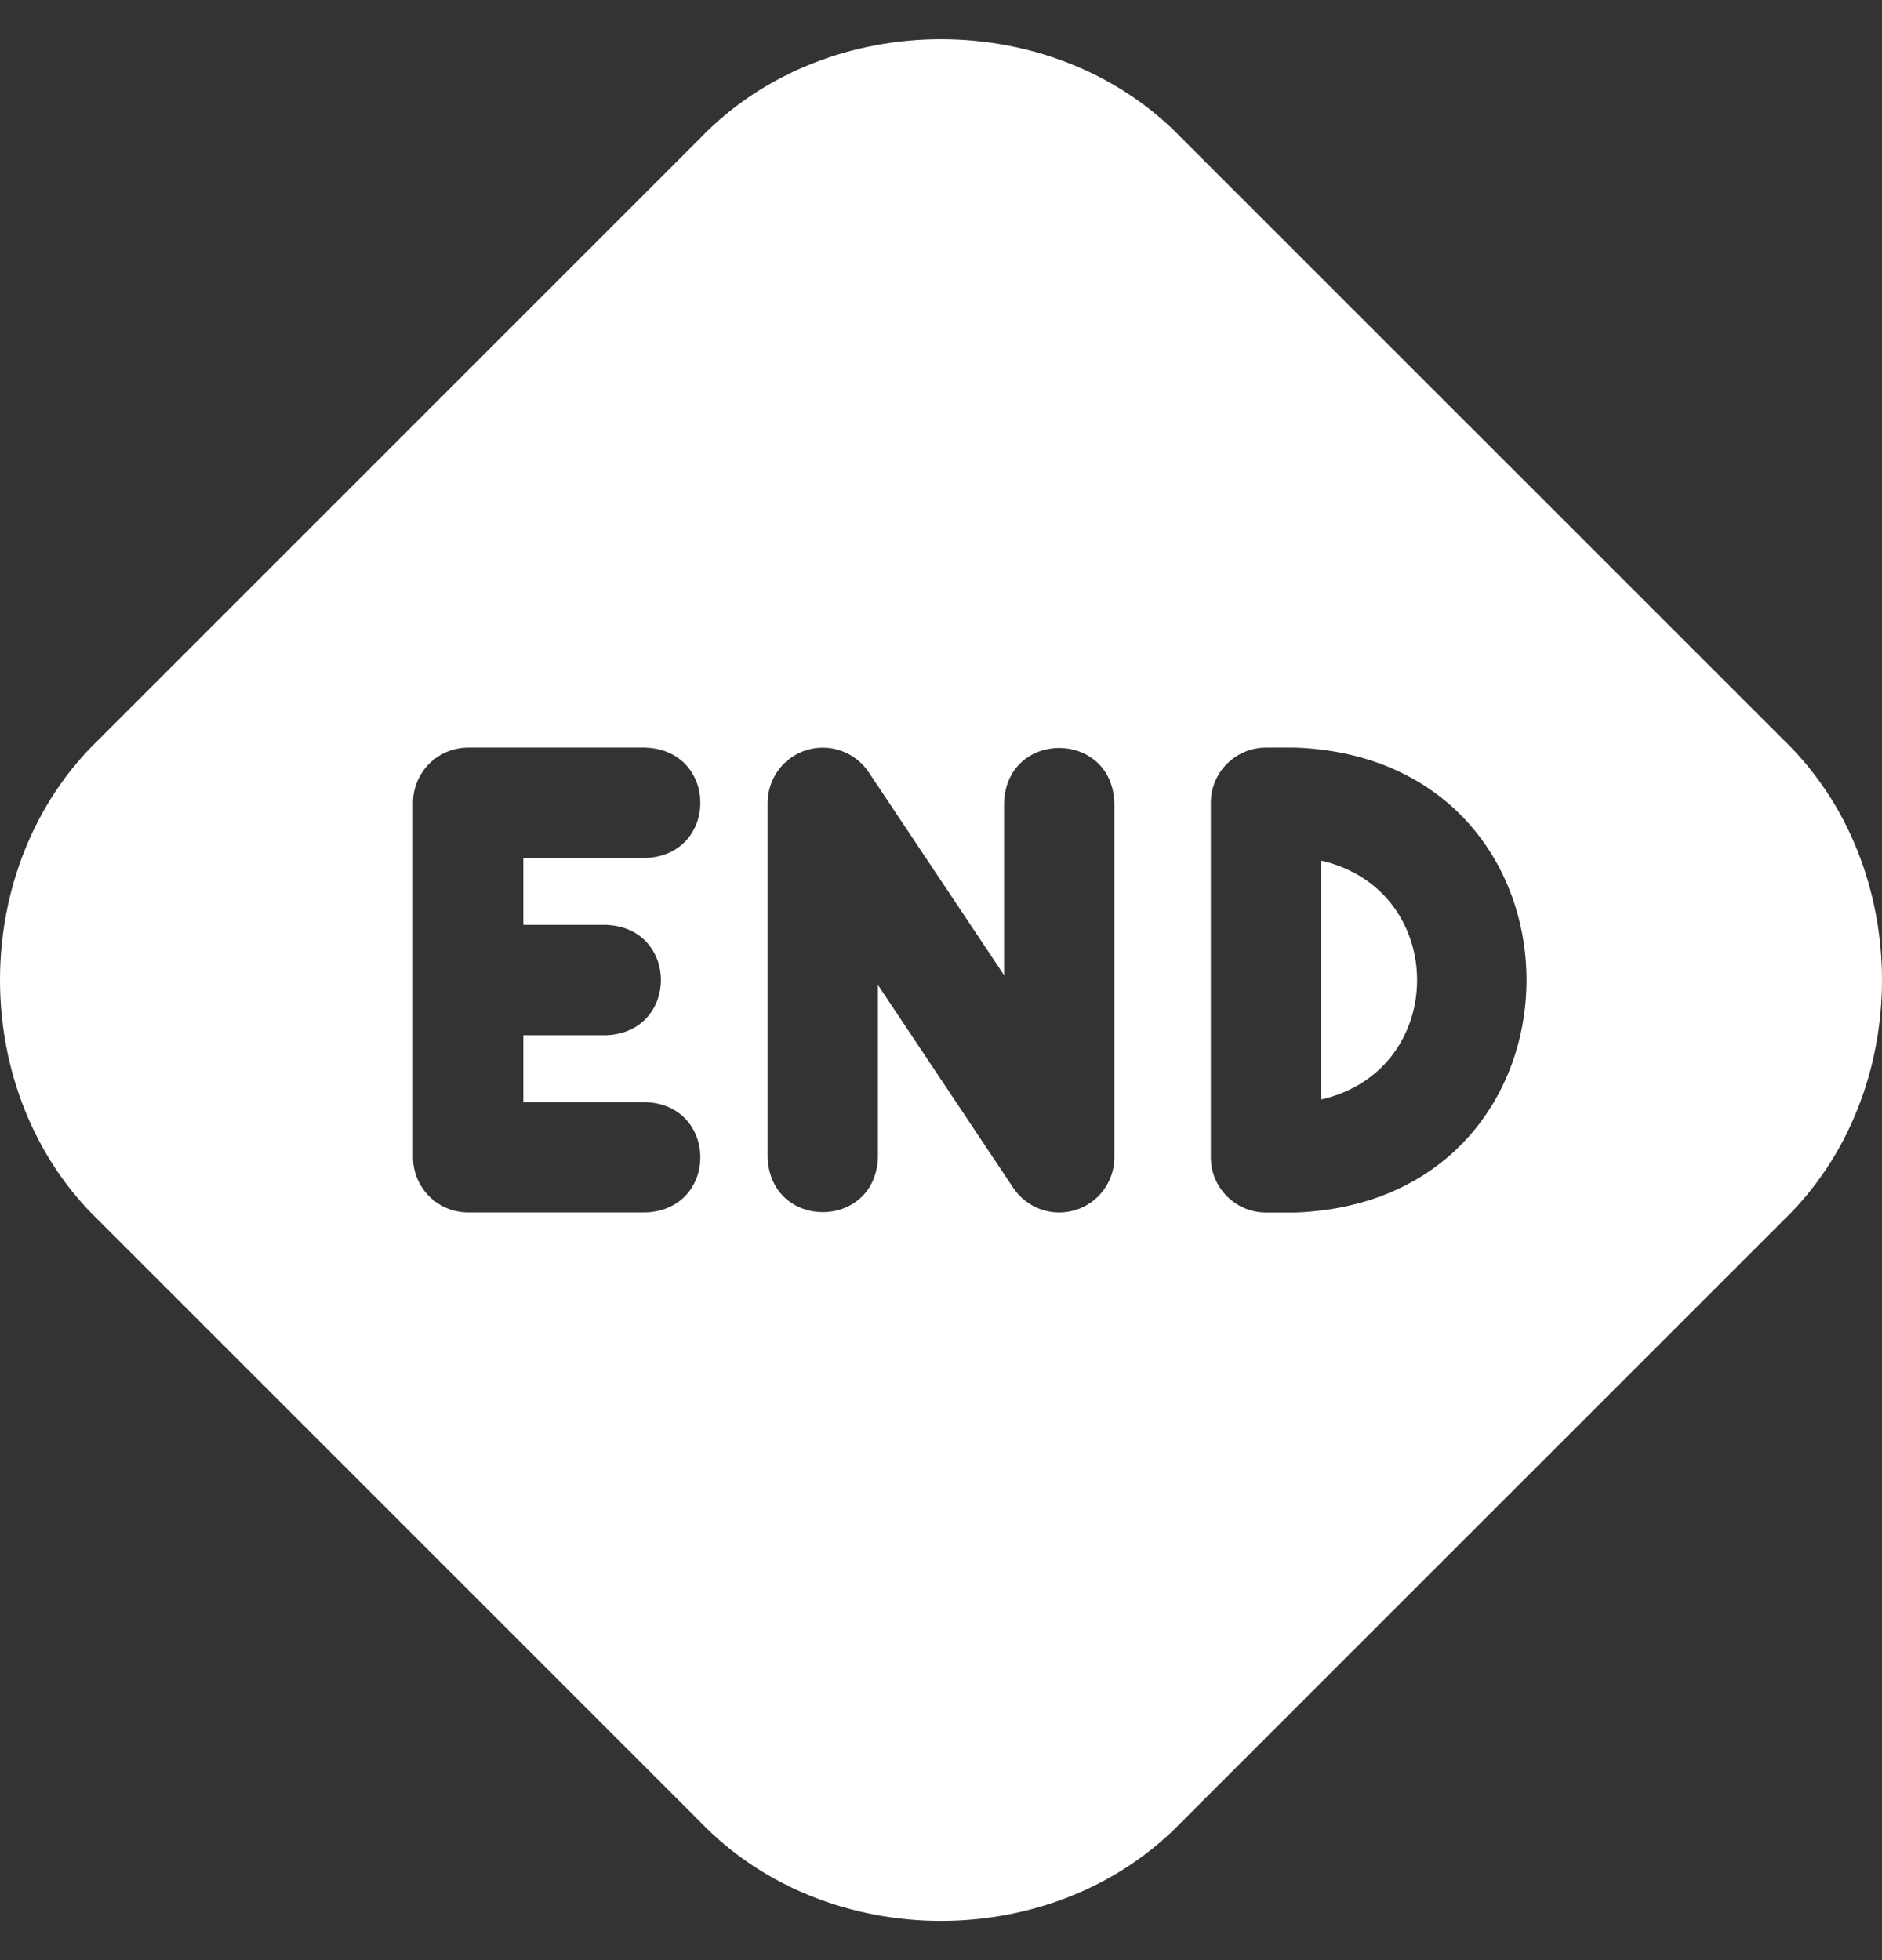 <svg width="24" height="25" viewBox="0 0 24 25" fill="none" xmlns="http://www.w3.org/2000/svg">
<rect x="0" y="0" width="24" height="25" fill="#333333" stroke="none"/>
<g clip-path="url(#clip0_19218_1072)">
<path d="M22.737 9.429L15.07 1.763C13.454 0.079 10.546 0.079 8.929 1.763L1.263 9.429C-0.421 11.045 -0.421 13.954 1.263 15.57L8.929 23.236C10.546 24.921 13.454 24.921 15.07 23.236L22.737 15.57C24.421 13.954 24.421 11.045 22.737 9.429ZM7.729 11.796C8.662 11.831 8.661 13.169 7.729 13.204H6.674V14.057H8.232C9.164 14.092 9.164 15.43 8.232 15.464H5.971C5.582 15.464 5.267 15.149 5.267 14.761V10.239C5.267 9.85 5.582 9.535 5.971 9.535H8.232C9.164 9.57 9.164 10.908 8.232 10.943H6.674V11.796H7.729ZM14.211 14.761C14.211 14.912 14.162 15.059 14.072 15.18C13.982 15.302 13.856 15.391 13.711 15.434C13.567 15.478 13.412 15.474 13.27 15.423C13.128 15.372 13.006 15.277 12.922 15.151L11.196 12.563V14.761C11.162 15.694 9.823 15.693 9.789 14.761V10.239C9.789 10.088 9.838 9.941 9.928 9.82C10.018 9.698 10.144 9.609 10.289 9.566C10.433 9.522 10.588 9.526 10.73 9.577C10.872 9.628 10.994 9.723 11.078 9.849L12.804 12.437V10.239C12.838 9.306 14.177 9.307 14.211 10.239V14.761ZM16.522 15.465H16.145C15.757 15.465 15.441 15.149 15.441 14.761V10.239C15.441 9.85 15.757 9.535 16.145 9.535H16.522C20.45 9.685 20.447 15.316 16.522 15.465Z" fill="white"/>
<path d="M16.849 10.977V14.023C18.48 13.651 18.478 11.349 16.849 10.977Z" fill="white"/>
</g>
<defs>
<clipPath id="clip0_19218_1072">
<rect width="24" height="24" fill="white" transform="translate(0 0.5)"/>
</clipPath>
</defs>
</svg>
